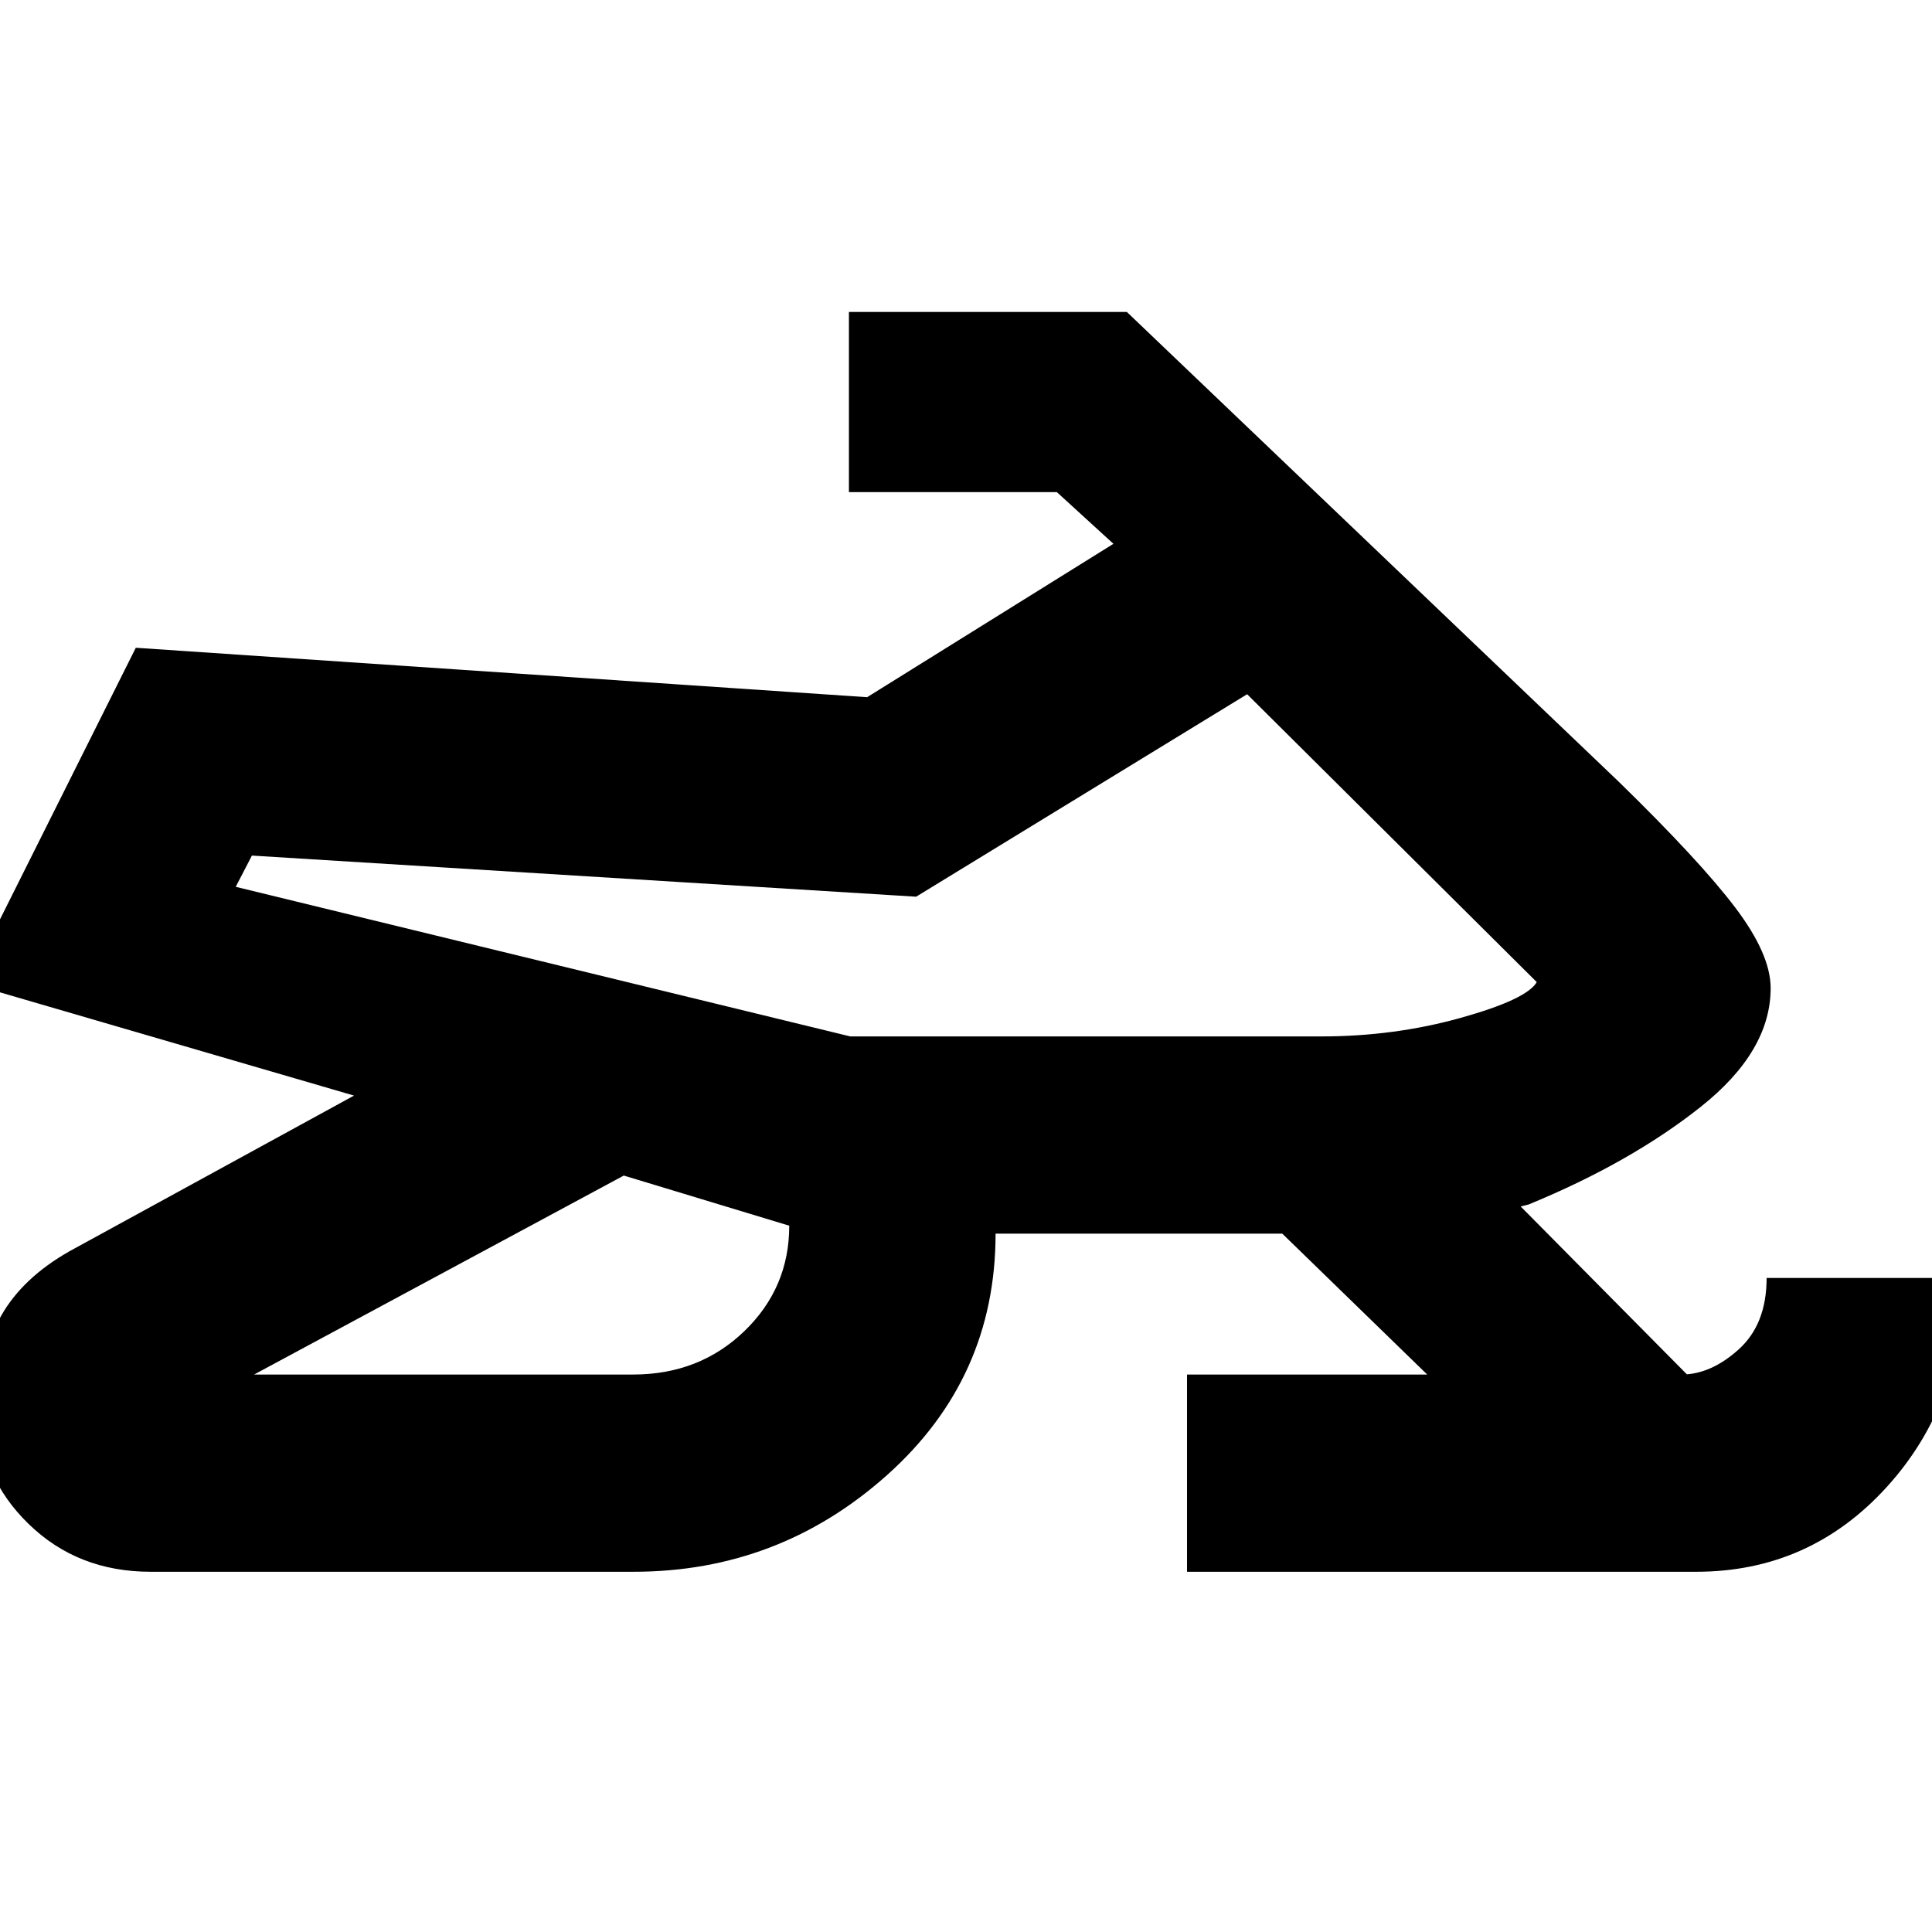 <svg xmlns="http://www.w3.org/2000/svg" height="20" viewBox="0 -960 960 960" width="20"><path d="M314.826-178.999h-240q-36.175 0-60.588-23.74-24.412-23.739-24.412-56.364 0-28.083 10.695-47.012 10.696-18.929 34.087-32.19l141.303-77.304-191.738-55.912 83.305-166.61 363.392 24.565 122.39-76.217-28.13-25.695H421.826v-89.523h138.087l244.392 233.392q40.261 39.261 57.891 62.522 17.631 23.261 17.631 40.087 0 31.435-34.848 59.065-34.848 27.631-85.369 48.414l-4 1 82.694 83.52h-2.826q14.598 0 28.473-12.5 13.875-12.5 13.875-35.5h98.001q0 61.74-38.292 103.871-38.292 42.131-94.709 42.131h-253v-98.002h119.346l-71.998-69.998H494.696q0 71.695-53.804 119.848-53.805 48.152-126.066 48.152Zm-188.562-98.002h188.32q32.894 0 55.242-21.524 22.347-21.524 22.347-52.431l-82.216-24.913-183.693 98.868Zm296.258-168h233.957q36.219 0 69.174-9.183 32.955-9.183 37.955-17.816L619.696-615.043 455.218-514.434l-330.044-20.435-8.043 15.521 305.391 74.347Zm25.348-82.303Z"/></svg>